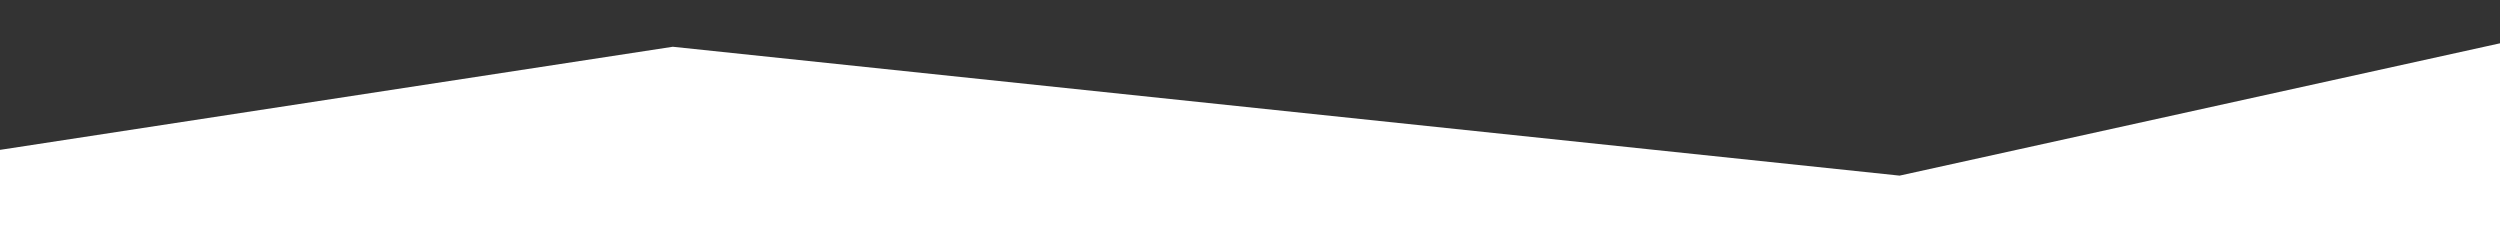 <?xml version="1.0" encoding="UTF-8" standalone="no"?>
<svg
   version="1.2"
   viewBox="0 0 1940 176.181"
   width="1940"
   height="176.181"
   id="svg6"
   sodipodi:docname="shape18.svg"
   inkscape:version="1.1 (c68e22c387, 2021-05-23)"
   xmlns:inkscape="http://www.inkscape.org/namespaces/inkscape"
   xmlns:sodipodi="http://sodipodi.sourceforge.net/DTD/sodipodi-0.dtd"
   xmlns="http://www.w3.org/2000/svg"
   xmlns:svg="http://www.w3.org/2000/svg">
  <rect x="0" y="0" width="1940" height="176.181" fill="#333333" stroke="none"/>
  <defs
     id="defs10">
    <clipPath
       clipPathUnits="userSpaceOnUse"
       id="clipPath1048">
      <rect
         style="fill:#1f1f1f;fill-opacity:0;stroke:#ff0000;stroke-width:0.861;stroke-linecap:round;stroke-linejoin:round;stroke-miterlimit:4;stroke-dasharray:none;stroke-opacity:1;paint-order:markers stroke fill"
         id="rect1050"
         width="1972.26"
         height="186.204"
         x="48.791"
         y="883.871" />
    </clipPath>
  </defs>
  <sodipodi:namedview
     id="namedview8"
     pagecolor="#ffffff"
     bordercolor="#999999"
     borderopacity="1"
     inkscape:pageshadow="0"
     inkscape:pageopacity="0"
     inkscape:pagecheckerboard="0"
     showgrid="false"
     fit-margin-top="0"
     fit-margin-left="0"
     fit-margin-right="0"
     fit-margin-bottom="0"
     inkscape:zoom="0.70917953"
     inkscape:cx="891.87571"
     inkscape:cy="297.52692"
     inkscape:window-width="2880"
     inkscape:window-height="1514"
     inkscape:window-x="3229"
     inkscape:window-y="540"
     inkscape:window-maximized="1"
     inkscape:current-layer="svg6" />
  <style
     id="style2">.A{fill:#1f1f1f}</style>
  <path
     style="fill:#ffffff;fill-opacity:1;stroke:#000000;stroke-width:0;stroke-linecap:butt;stroke-linejoin:miter;stroke-opacity:1;stroke-miterlimit:4;stroke-dasharray:none"
     d="M 7.05,894.128 66.05,1005.128 588.05,925.128 l 952,100 481,-106 V 1070.075 H 7.227 Z"
     id="path860"
     clip-path="url(#clipPath1048)"
     transform="translate(-65.971,-888.843)" />
</svg>
